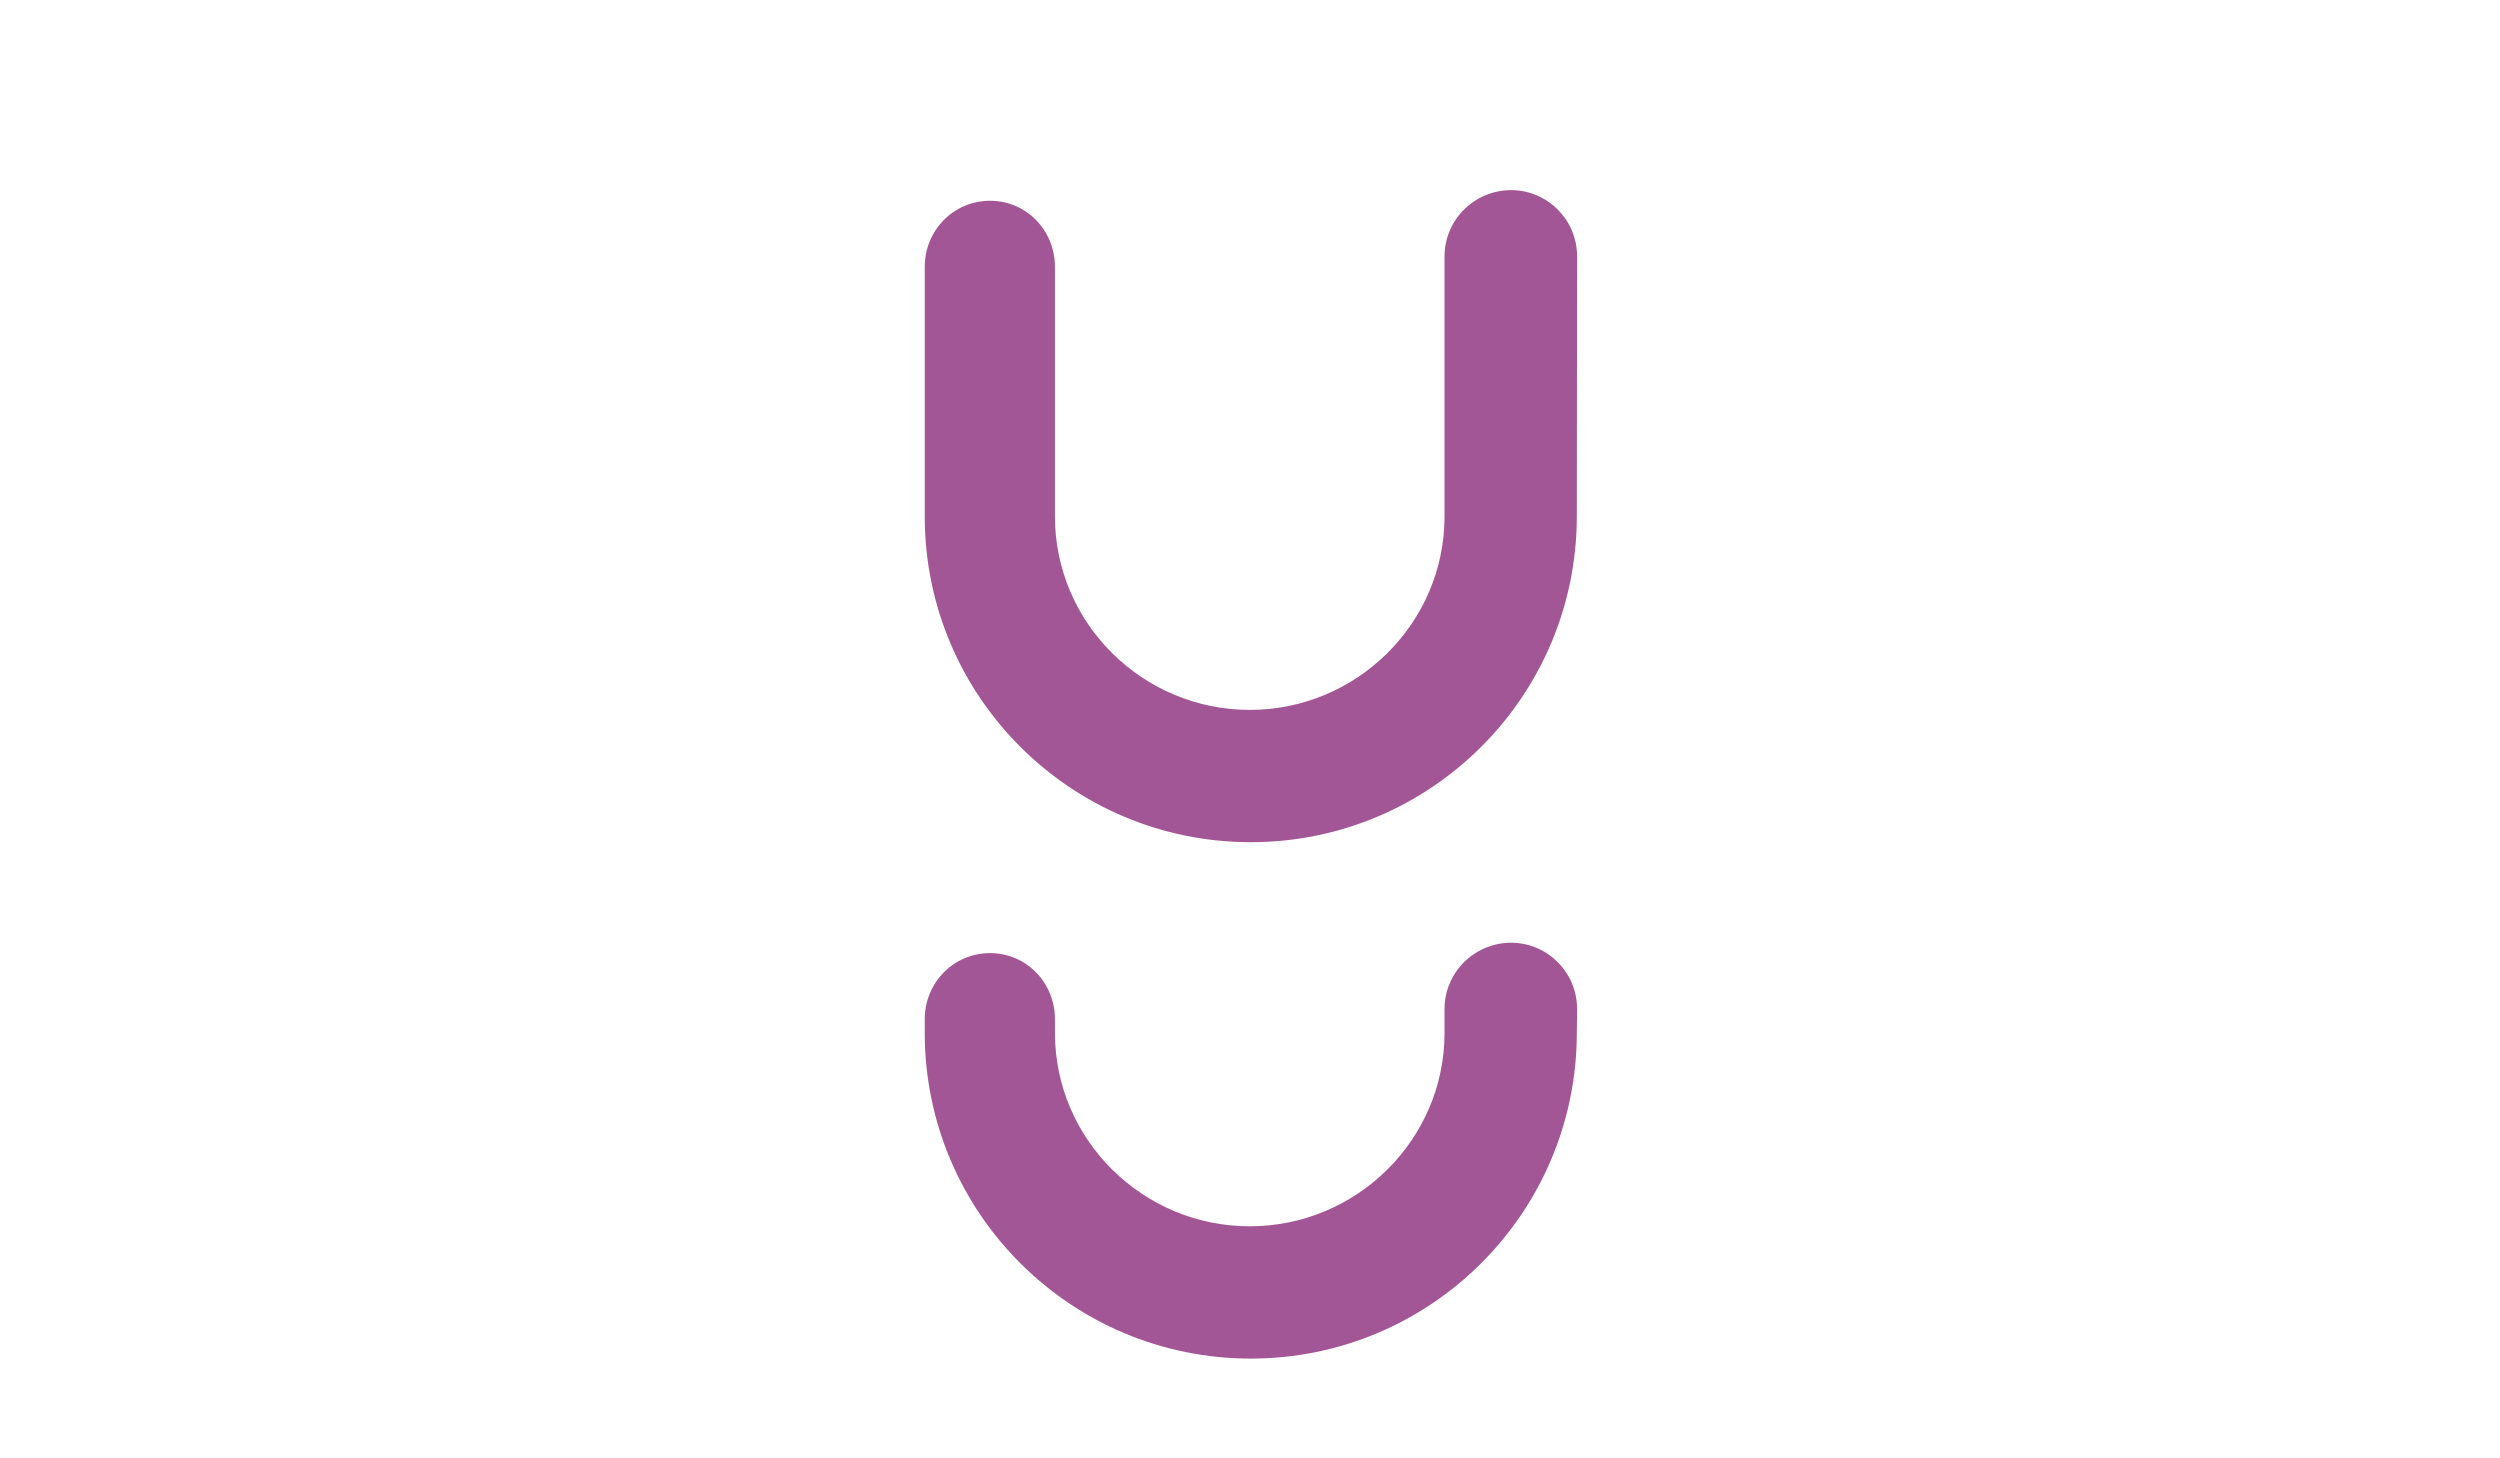 <?xml version="1.0" encoding="utf-8"?>
<!-- Generator: Adobe Illustrator 17.1.0, SVG Export Plug-In . SVG Version: 6.00 Build 0)  -->
<!DOCTYPE svg PUBLIC "-//W3C//DTD SVG 1.1//EN" "http://www.w3.org/Graphics/SVG/1.1/DTD/svg11.dtd">
<svg version="1.1" id="Layer_1" xmlns="http://www.w3.org/2000/svg" xmlns:xlink="http://www.w3.org/1999/xlink" x="0px" y="0px"
	 viewBox="0 0 960 560" enable-background="new 0 0 960 560" xml:space="preserve">
<path fill="#A35695" d="M554.7,98.5l0,99.8c0,41.1-33.8,74.3-74.8,74.3c-41.1,0-74.8-33.3-74.8-74.3v-95.8c0-14-10.9-25.4-24.9-25.4
	c-14,0-25.1,11.3-25.1,25.4v95.8c0,69.1,56.1,125.1,125.2,125.1c69.1,0,125.2-56,125.2-125.2l0.1-99.8c0-14-11.4-25.4-25.4-25.4
	C566.1,73.1,554.7,84.4,554.7,98.5z"/>
<path fill="#A35695" d="M554.7,387.5l0,9.1c0,41.1-33.8,74.3-74.8,74.3c-41.1,0-74.8-33.3-74.8-74.3v-5.2c0-14-10.9-25.4-24.9-25.4
	c-14,0-25.1,11.3-25.1,25.4v5.2c0,69.1,56.1,125.1,125.2,125.1c69.1,0,125.2-56,125.2-125.2l0.1-9.1c0-14-11.4-25.4-25.4-25.4
	C566.1,362.1,554.7,373.4,554.7,387.5z"/>
</svg>
